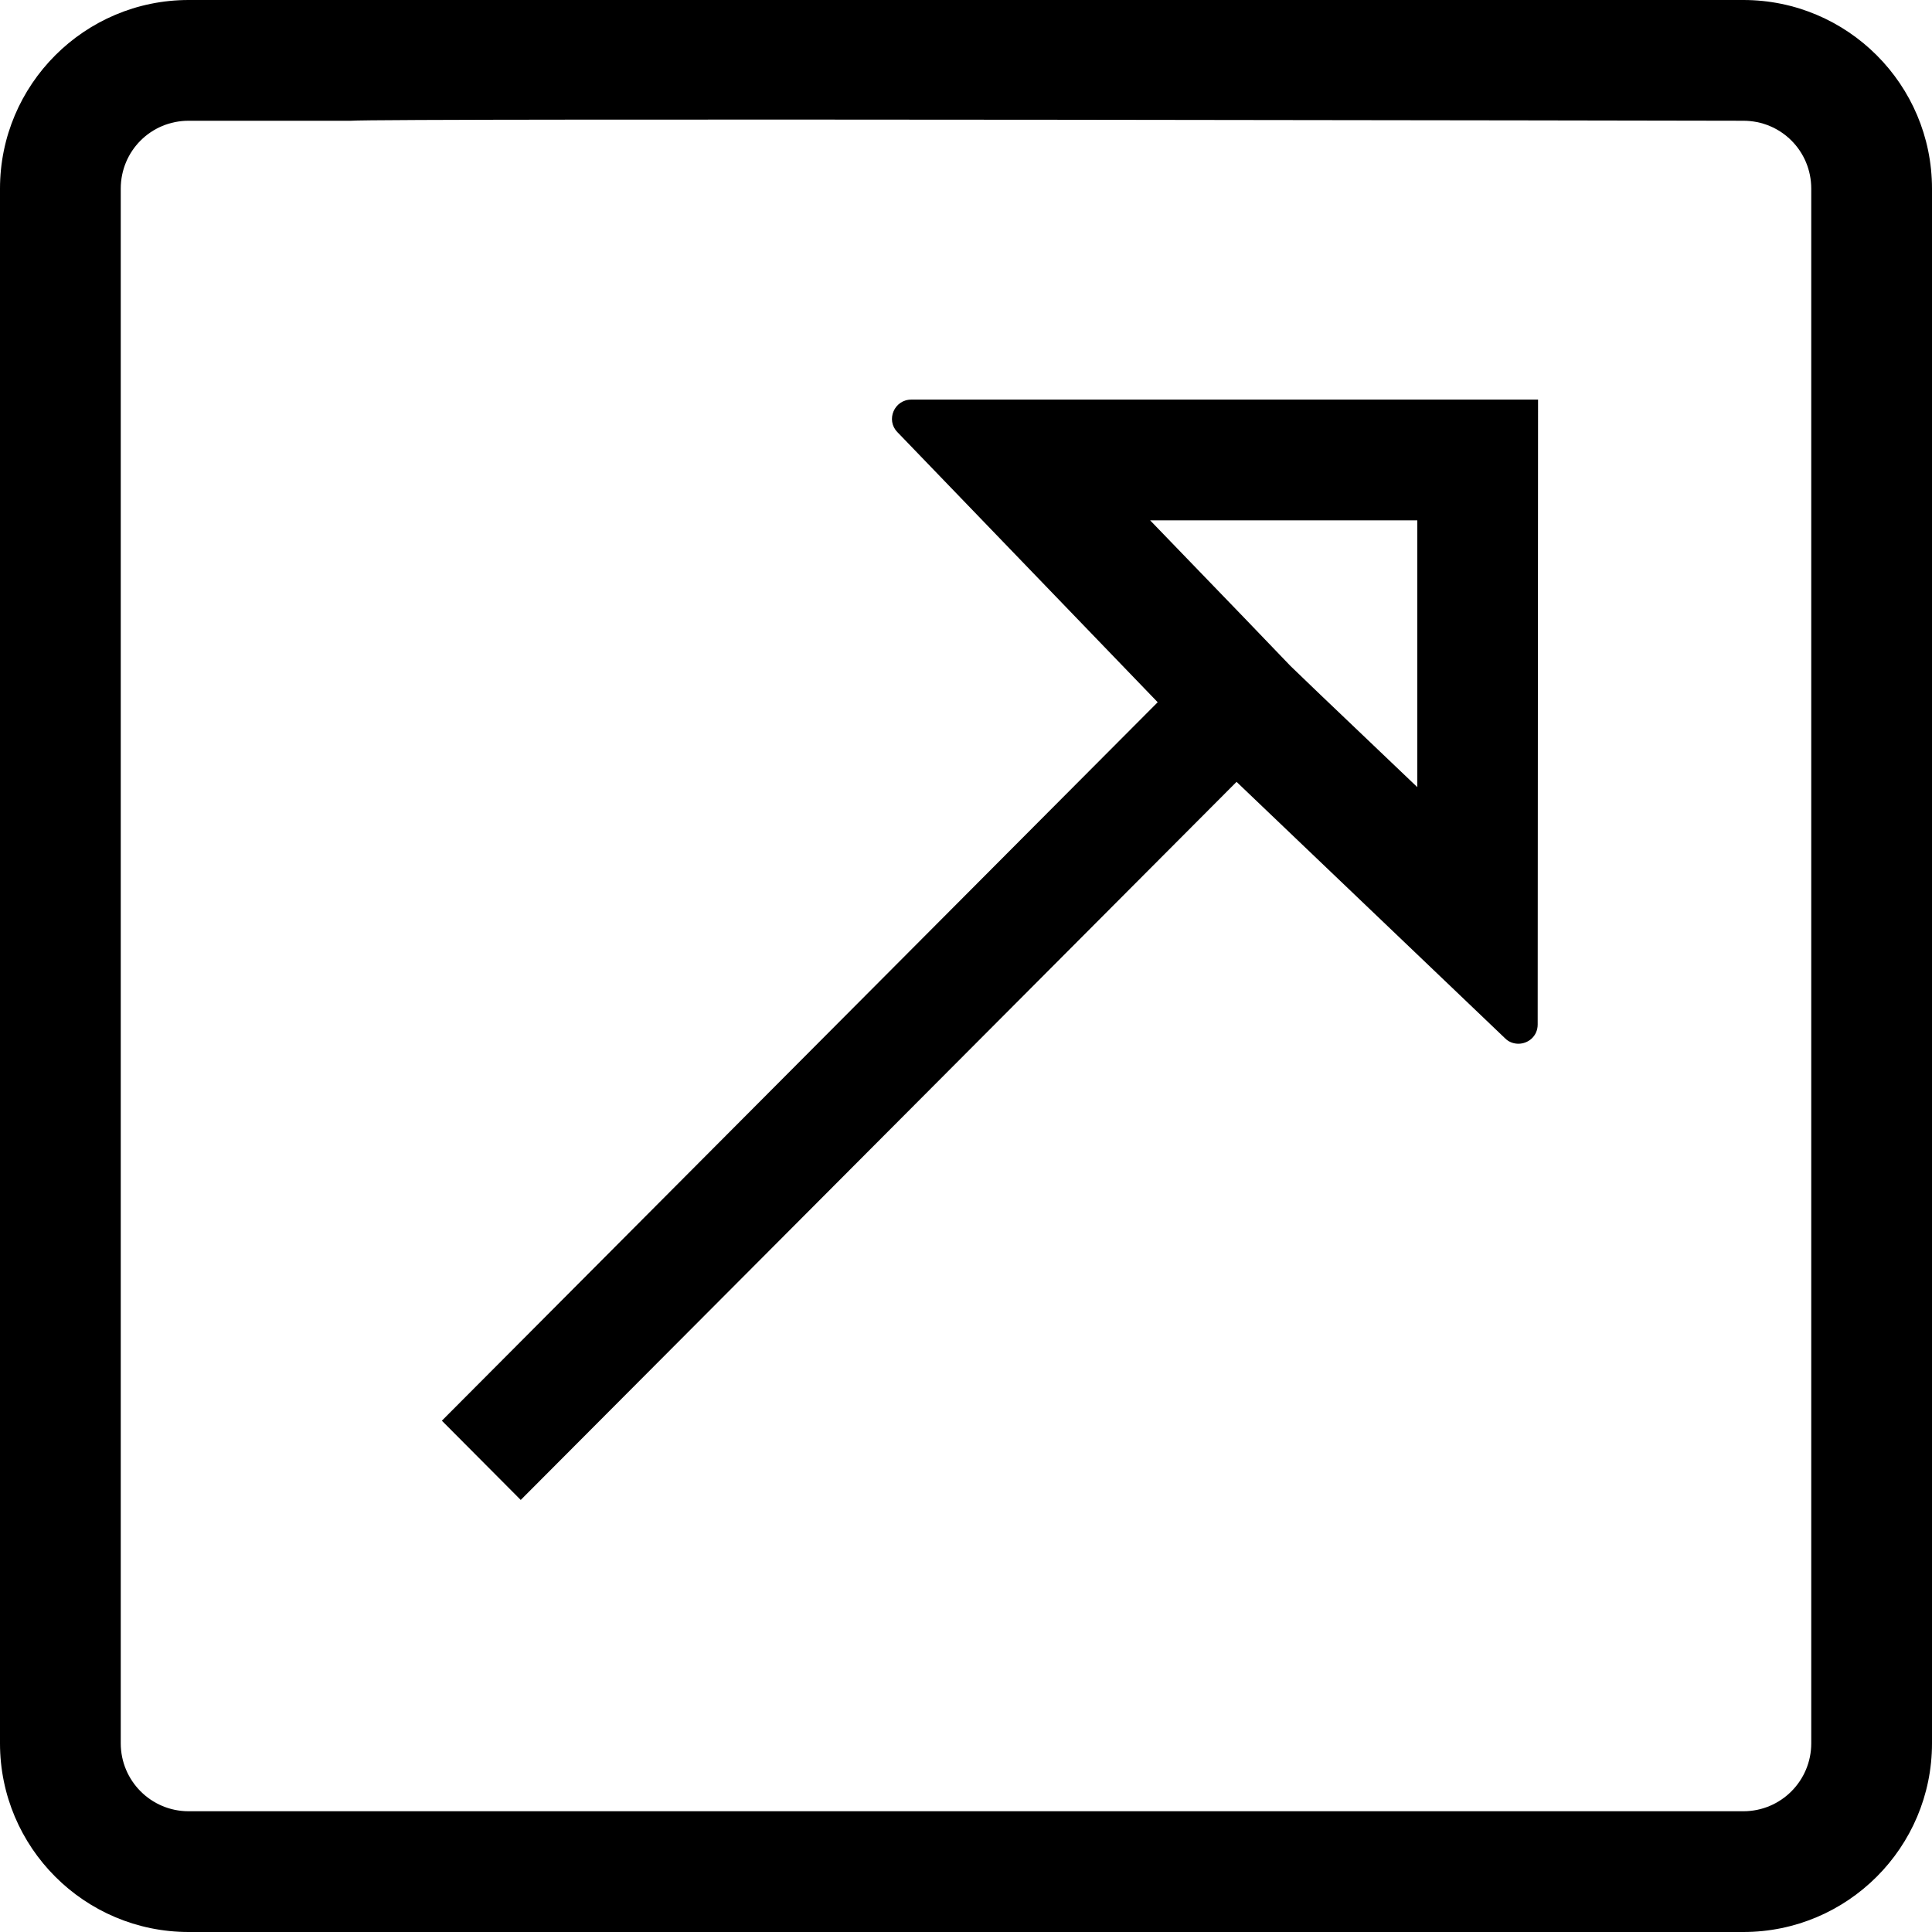 <?xml version="1.0" encoding="utf-8"?>
<!-- Generator: Adobe Illustrator 21.1.0, SVG Export Plug-In . SVG Version: 6.00 Build 0)  -->
<svg version="1.1" id="Layer_6" xmlns="http://www.w3.org/2000/svg" xmlns:xlink="http://www.w3.org/1999/xlink" x="0px" y="0px"
	 viewBox="0 0 512 512" style="enable-background:new 0 0 512 512;" xml:space="preserve">
<g>
	<path d="M462,0H50C22.4,0,0,22.4,0,50v412c0,27.6,22.4,50,50,50h412c27.6,0,50-22.4,50-50V50C512,22.4,489.6,0,462,0z M480,462
		c0,9.9-8,18-18,18c-2.4,0-410.6,0-412,0c-10,0-18-8.1-18-18c0-0.6,0-389,0-412c0-10,8-18,18-18c0.1,0,42.9,0,43,0
		c7.9-0.7,367.6,0,369,0c10,0,18,8,18,18C480,51.3,480,460,480,462z"/>
	<path d="M375.6,137.9v70.7L349.8,184l-7.8-7.5l-12.1-12.6l-25.1-26H375.6 M407.6,105.9H241.5c-4.5,0-6.8,5.4-3.7,8.6l69,71.6
		L117.1,376.5l20.9,21l189.7-190.3l71.2,68c1,1,2.3,1.4,3.5,1.4c2.6,0,5.1-2,5.1-5.1L407.6,105.9L407.6,105.9z"/>
</g>
</svg>
